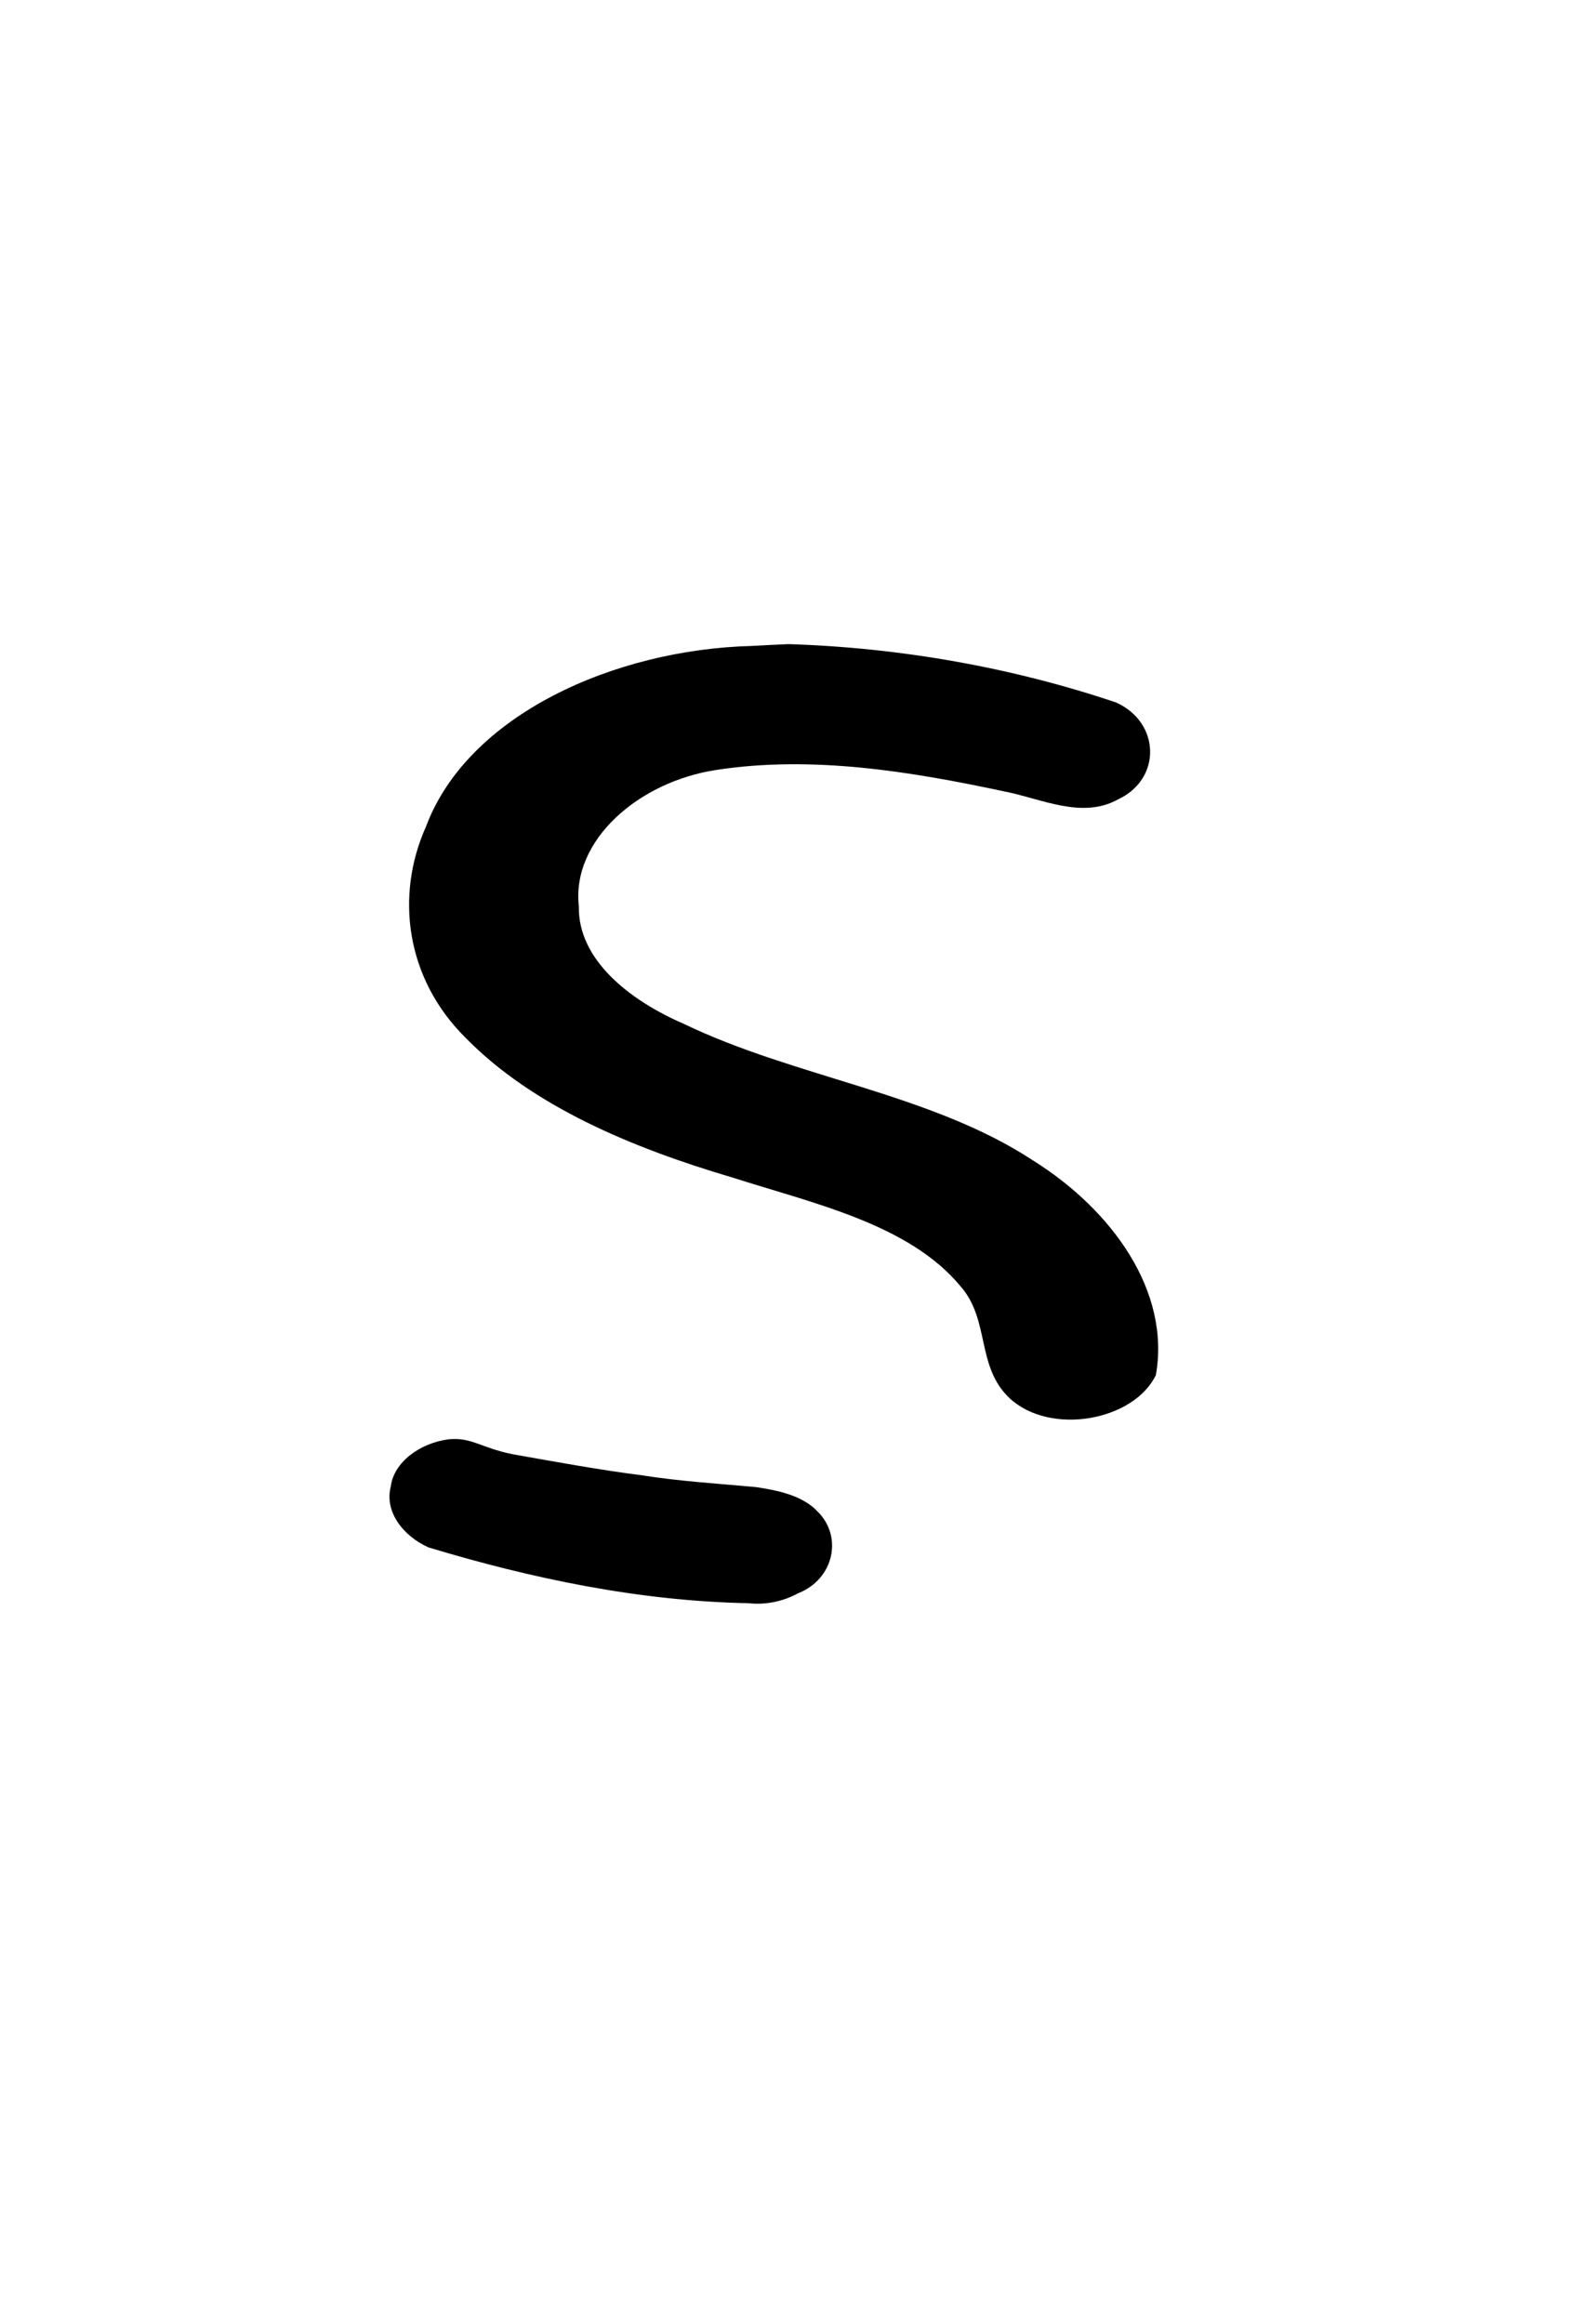 <?xml version="1.0" encoding="UTF-8" standalone="no"?>
<svg
   version="1.1"
   width="820px"
   height="1210px"
   style="shape-rendering:geometricPrecision; text-rendering:geometricPrecision; image-rendering:optimizeQuality; fill-rule:evenodd; clip-rule:evenodd"
   id="svg1428"
   sodipodi:docname="s.svg"
   inkscape:version="1.1.2 (0a00cf5339, 2022-02-04)"
   xmlns:inkscape="http://www.inkscape.org/namespaces/inkscape"
   xmlns:sodipodi="http://sodipodi.sourceforge.net/DTD/sodipodi-0.dtd"
   xmlns="http://www.w3.org/2000/svg"
   xmlns:svg="http://www.w3.org/2000/svg">
  <defs
     id="defs1432" />
  <sodipodi:namedview
     id="namedview1430"
     pagecolor="#ffffff"
     bordercolor="#000000"
     borderopacity="0.25"
     inkscape:showpageshadow="2"
     inkscape:pageopacity="0.0"
     inkscape:pagecheckerboard="0"
     inkscape:deskcolor="#d1d1d1"
     showgrid="false"
     inkscape:zoom="1.4016529"
     inkscape:cx="30.678066"
     inkscape:cy="913.921"
     inkscape:window-width="1920"
     inkscape:window-height="1052"
     inkscape:window-x="0"
     inkscape:window-y="28"
     inkscape:window-maximized="1"
     inkscape:current-layer="svg1428"
     inkscape:pageshadow="2" />
  <g
     id="g1422"
     transform="matrix(0.584,0,0,0.471,163.201,266.359)">
    <path
       style="opacity:1"
       fill="#000000"
       d="m 423.5,146.5 c 100.145,3.919 199.519,25.882 292,64.5 39.396,21.882 40.97,84.396 1.885,107.067 -32.275,22.308 -68.553,-0.816 -101.344,-8.689 -83.129,-22.016 -171.168,-40.124 -256.939,-23.788 -69.463,13.104 -129.239,77.889 -122.508,150.849 -0.928,58.768 45.072,103.813 93.422,129.74 99.302,59.433 220.217,76.79 311.345,150.987 C 712.457,772.295 764.182,862.386 751,954.5 731.389,1005.047 657.126,1021.916 620.736,980.242 590.572,945.16 603.331,893.975 577.065,856.681 531.194,787.737 446.402,765.028 373.624,736.188 284.428,703.572 195.129,657.346 135.369,581.361 82.777,516.685 72.374,425.365 100.39,347.991 137.557,224.957 267.98,152.357 391.099,148.506 401.893,147.741 412.694,147.071 423.5,146.5 Z"
       id="path1420" />
  </g>
  <g
     id="g1426"
     transform="matrix(0.584,0,0,0.471,163.201,266.359)">
    <path
       style="opacity:1"
       fill="#000000"
       d="m 120.5,1025.5 c 20.645,-2.429 28.461,9.307 57,16.5 38.173,8.403 79.252,17.681 114.597,23.164 33.692,6.686 67.999,9.277 102.038,13.134 20.567,3.684 42.431,9.687 55.523,27.333 22.137,27.239 14.701,74.408 -17.783,90.182 -12.846,8.729 -28.361,12.986 -43.861,10.896 C 289.964,1204.377 193.92,1179.209 102.5,1145 79.089,1131.87 63.2,1104.722 68.934,1077.627 71.627,1050.98 94.629,1029.701 120.5,1025.5 Z"
       id="path1424"
       sodipodi:nodetypes="cccccccccc" />
  </g>
</svg>
